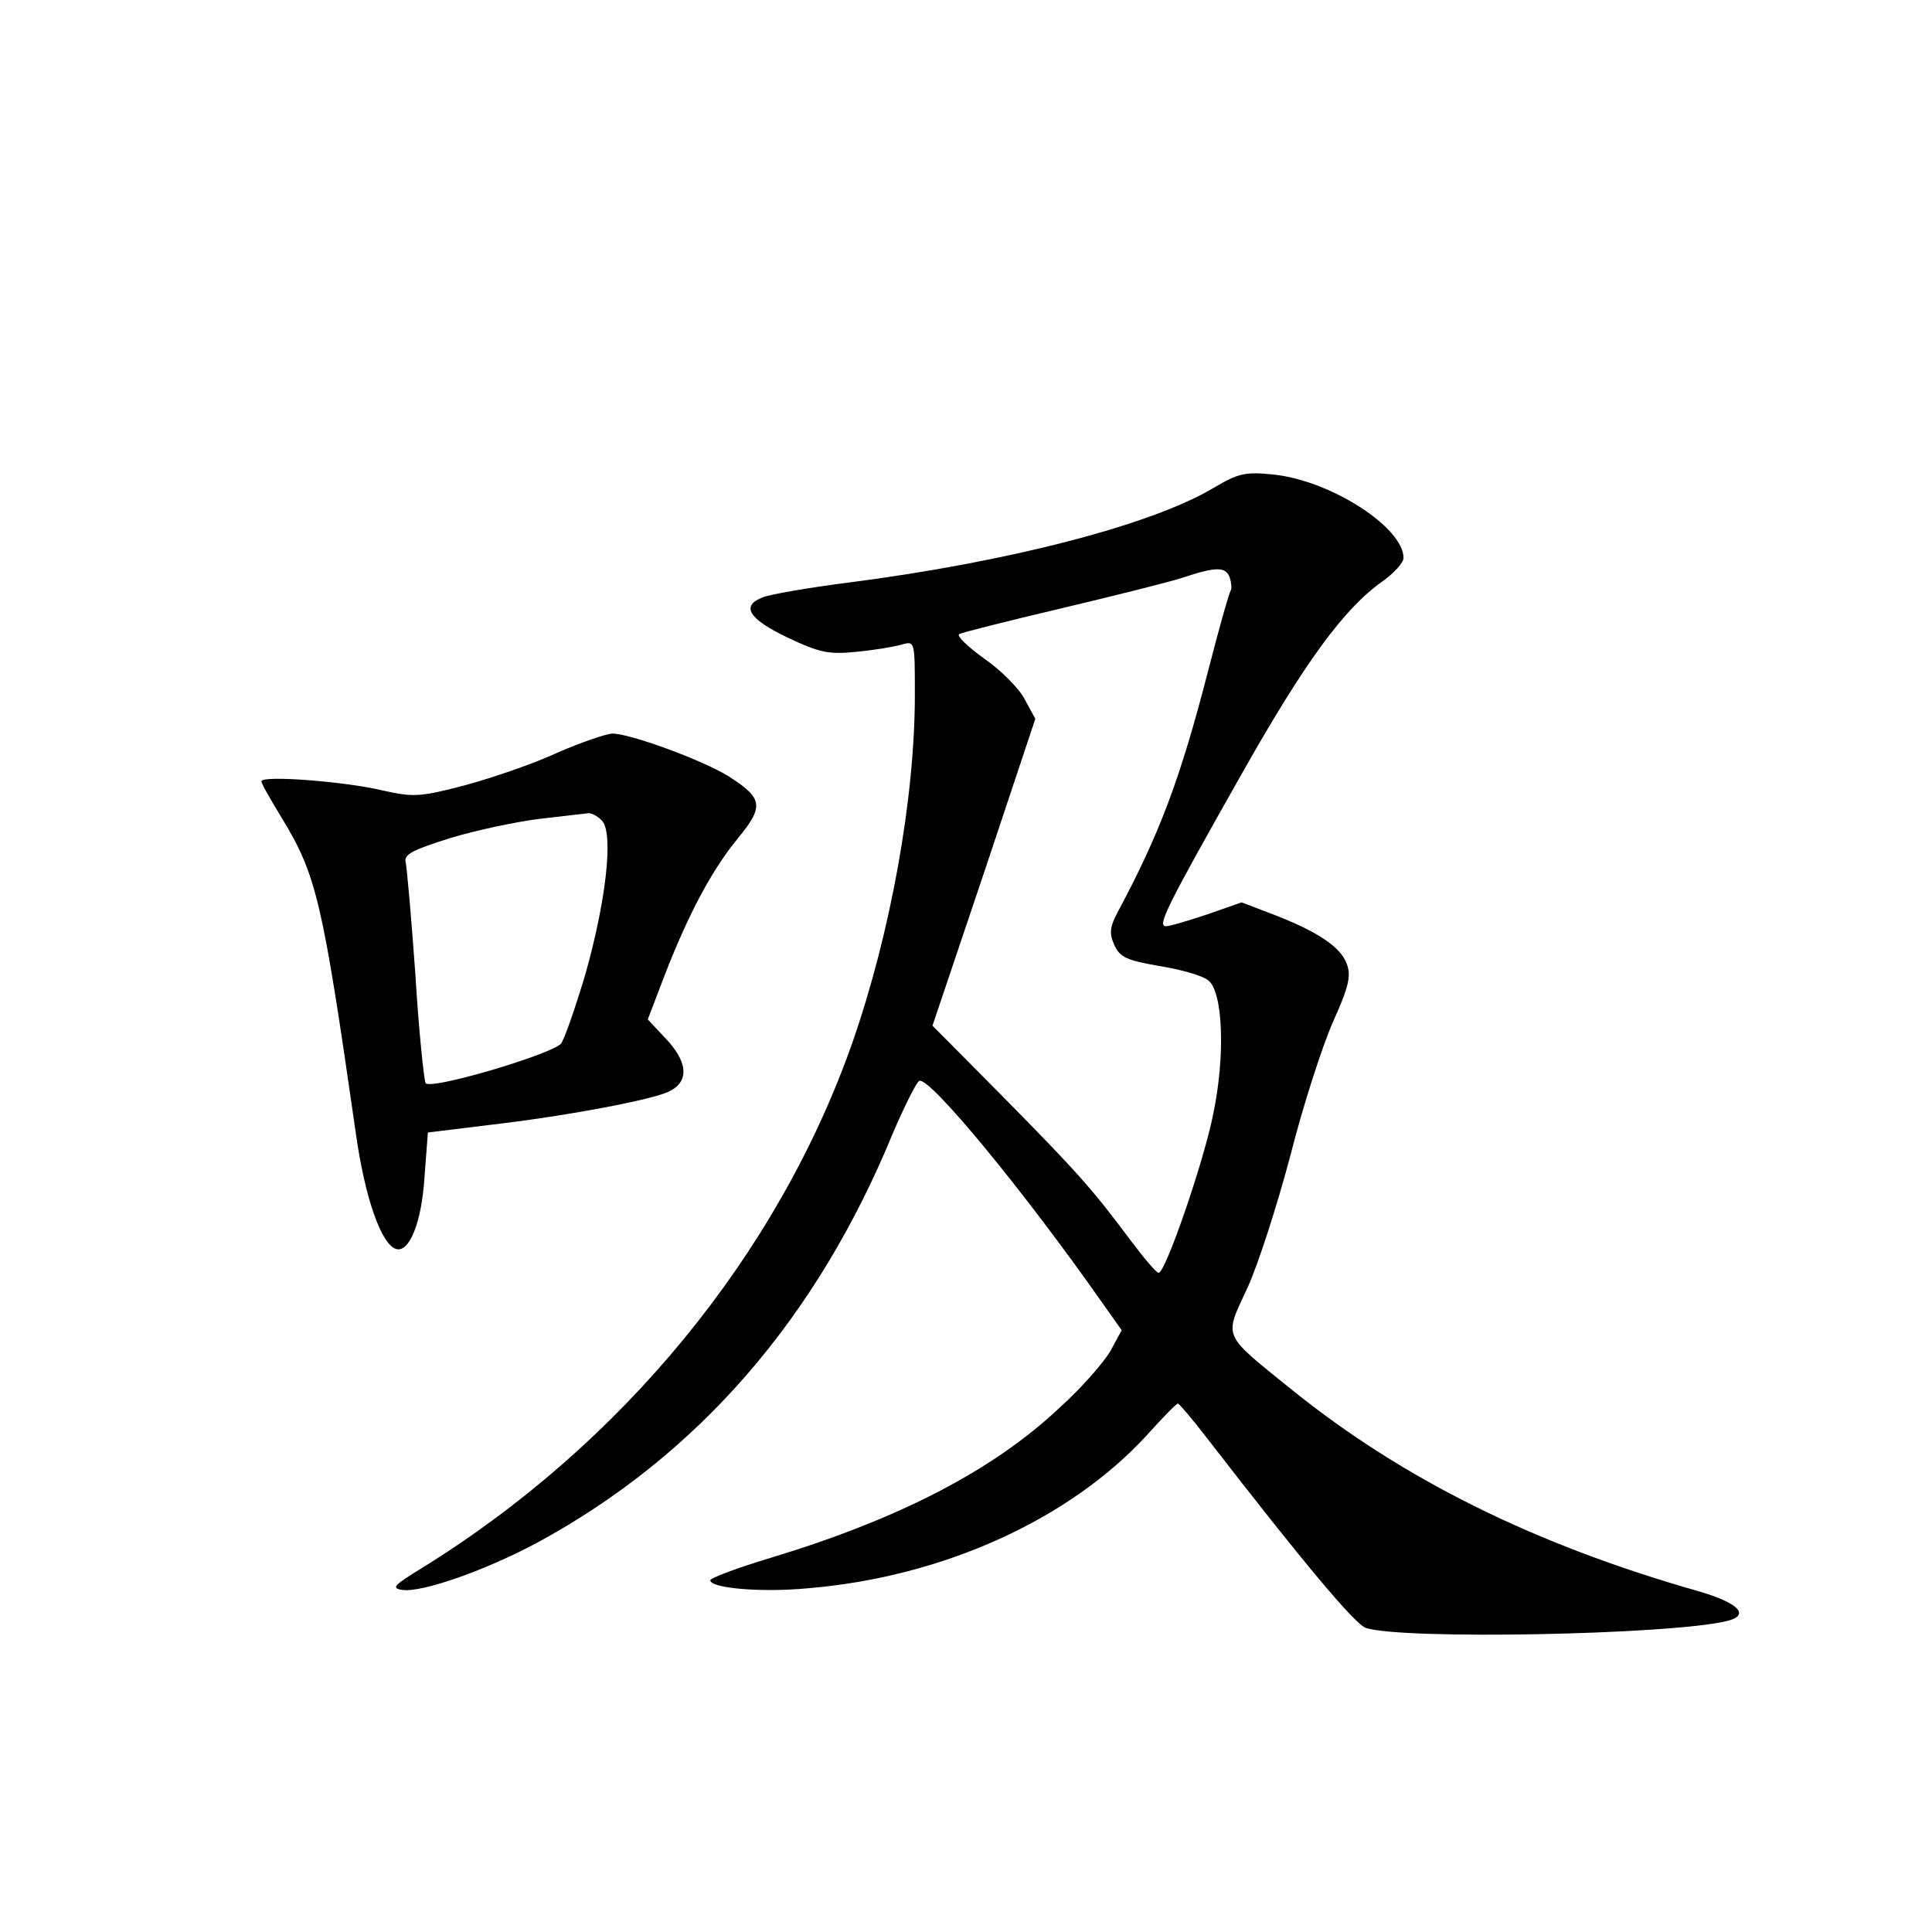 <?xml version="1.0" standalone="no"?>
<!DOCTYPE svg PUBLIC "-//W3C//DTD SVG 20010904//EN"
 "http://www.w3.org/TR/2001/REC-SVG-20010904/DTD/svg10.dtd">
<svg version="1.0" xmlns="http://www.w3.org/2000/svg"
 width="340pt" height="340pt" viewBox="0 0 340 340"
 preserveAspectRatio="xMidYMid meet">
<g transform="translate(0,340) scale(0.1,-0.1)"
fill="#000000" stroke="none">
<path d="M2135 2541 c-109 -65 -361 -130 -640 -166 -71 -9 -140 -21 -152 -26
-40 -15 -26 -38 43 -71 57 -27 73 -30 122 -25 31 3 67 9 80 13 22 6 22 5 22
-89 0 -183 -43 -420 -110 -612 -131 -373 -406 -708 -760 -926 -47 -29 -52 -34
-32 -37 35 -5 148 35 239 84 281 153 490 393 624 719 21 49 42 91 47 93 19 6
184 -194 322 -391 l34 -48 -19 -35 c-11 -20 -51 -66 -91 -102 -117 -110 -282
-195 -506 -263 -60 -18 -108 -36 -108 -40 0 -14 90 -22 173 -14 237 20 459
121 595 269 28 31 52 56 55 56 2 0 26 -28 52 -62 171 -221 260 -327 279 -333
66 -21 533 -12 634 12 43 10 23 32 -50 53 -288 82 -519 197 -713 353 -126 102
-121 91 -80 180 19 41 53 147 76 234 22 87 56 192 75 235 28 62 32 81 24 102
-11 30 -52 57 -130 87 l-55 21 -60 -21 c-33 -11 -66 -21 -73 -21 -16 0 -1 31
136 273 108 191 177 286 245 334 20 14 37 33 37 41 0 54 -129 137 -230 147
-49 5 -61 2 -105 -24z m29 -157 c3 -9 4 -19 2 -23 -3 -4 -21 -68 -40 -142 -49
-190 -85 -286 -160 -426 -13 -25 -14 -36 -5 -56 10 -22 22 -27 79 -37 38 -6
76 -17 86 -25 26 -19 31 -131 9 -236 -17 -85 -84 -279 -96 -279 -4 0 -26 26
-50 58 -67 90 -93 119 -224 252 l-124 125 91 270 90 270 -19 35 c-10 19 -42
51 -71 71 -29 21 -49 40 -44 43 5 3 85 23 178 45 93 22 189 46 214 54 60 20
77 20 84 1z"/>
<path d="M980 2075 c-41 -19 -114 -44 -162 -57 -80 -21 -91 -21 -145 -9 -67
16 -213 27 -213 16 0 -4 16 -32 35 -63 62 -102 72 -144 131 -555 16 -115 45
-197 71 -205 23 -7 45 46 50 126 l6 79 106 13 c132 15 293 45 320 60 35 18 31
53 -10 95 l-29 31 29 76 c43 111 84 187 129 242 47 57 45 71 -16 110 -47 29
-176 76 -205 75 -12 -1 -56 -16 -97 -34z m80 -120 c20 -24 6 -143 -30 -270
-18 -60 -37 -115 -43 -122 -21 -20 -231 -82 -238 -69 -3 6 -12 92 -18 191 -7
99 -15 188 -17 197 -4 14 11 22 78 43 46 14 117 29 158 34 41 5 80 9 86 10 6
0 17 -6 24 -14z"/>
</g>
</svg>
